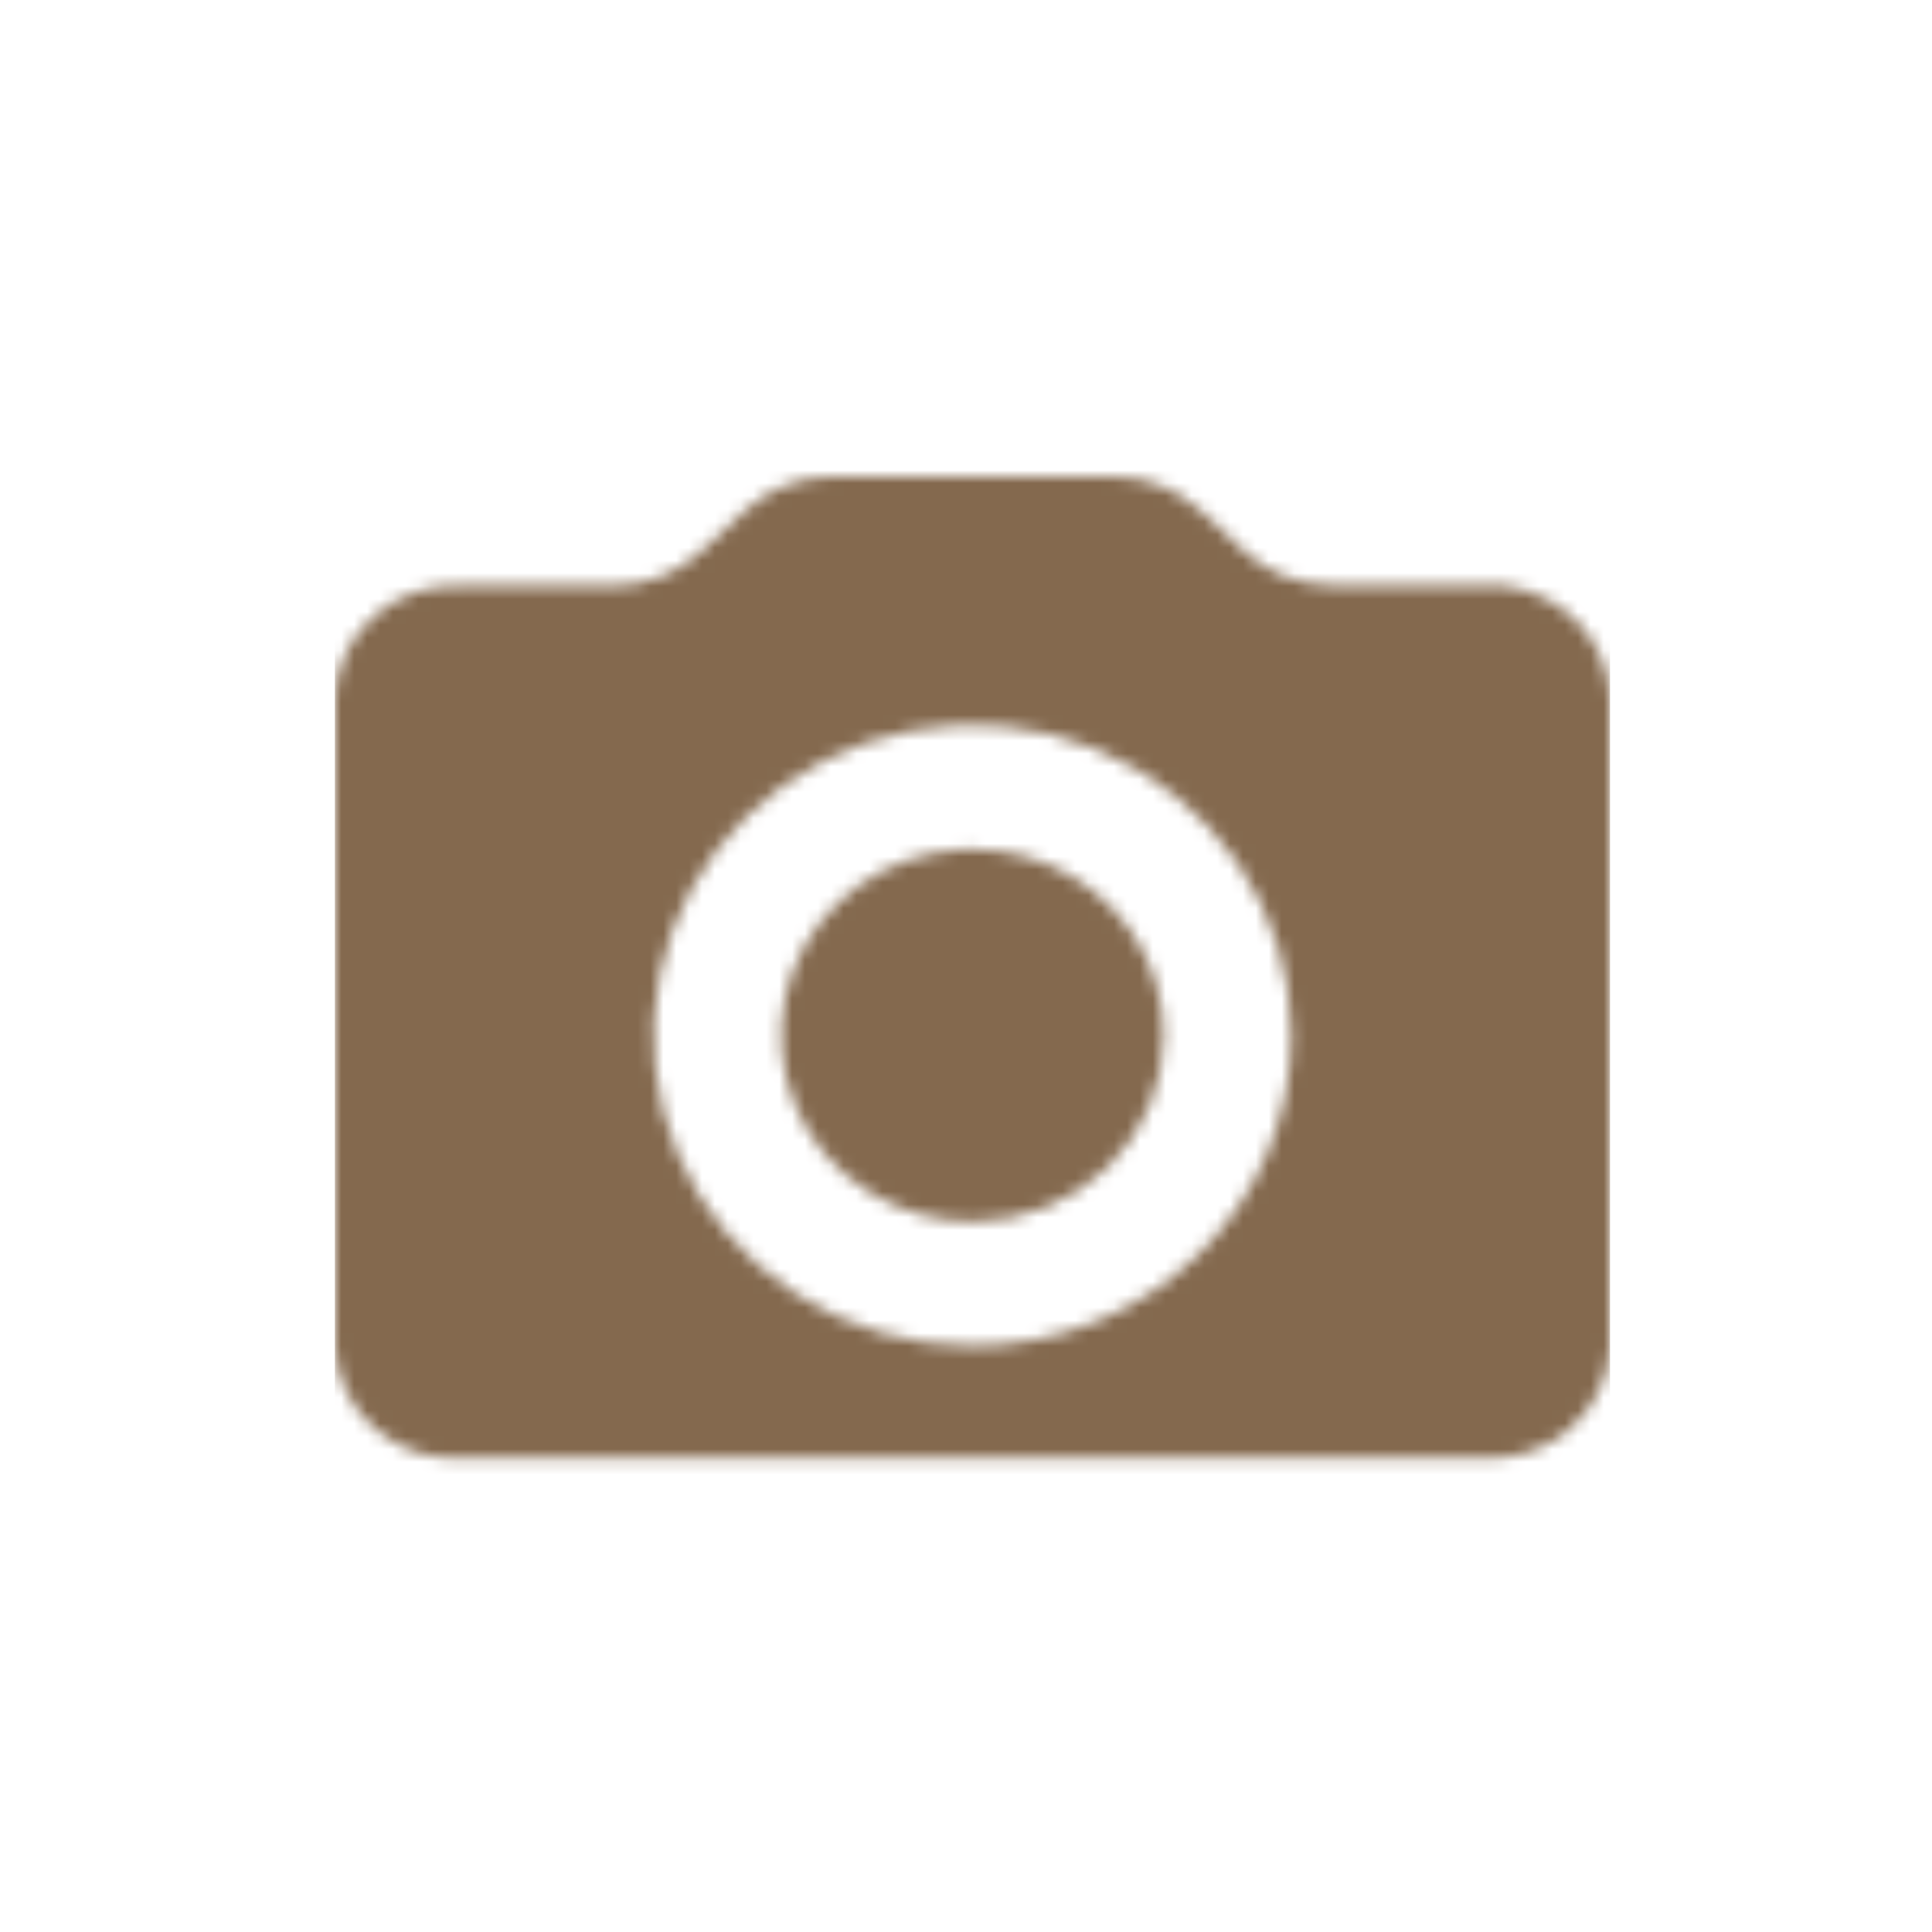 <svg width="150" height="150" viewBox="0 0 150 150" fill="none" xmlns="http://www.w3.org/2000/svg">
<mask id="mask0_195_106" style="mask-type:luminance" maskUnits="userSpaceOnUse" x="26" y="37" width="99" height="77">
<path fill-rule="evenodd" clip-rule="evenodd" d="M90.35 80.386C90.35 77.525 89.479 74.729 87.847 72.351C86.216 69.973 83.896 68.119 81.183 67.025C78.469 65.93 75.484 65.644 72.603 66.202C69.722 66.76 67.076 68.137 64.999 70.16C62.923 72.182 61.508 74.759 60.935 77.564C60.362 80.37 60.656 83.278 61.78 85.92C62.904 88.563 64.808 90.821 67.25 92.41C69.692 93.999 72.563 94.848 75.5 94.848C79.439 94.848 83.216 93.324 86.001 90.612C88.785 87.9 90.35 84.221 90.35 80.386ZM75.5 104.489C70.605 104.489 65.82 103.075 61.75 100.427C57.679 97.778 54.507 94.014 52.634 89.61C50.761 85.205 50.271 80.359 51.226 75.683C52.181 71.008 54.538 66.713 57.999 63.342C61.461 59.971 65.871 57.676 70.671 56.746C75.472 55.816 80.449 56.293 84.971 58.117C89.494 59.942 93.359 63.031 96.079 66.995C98.798 70.959 100.25 75.619 100.25 80.386C100.25 86.778 97.642 92.909 93.001 97.429C88.359 101.95 82.064 104.489 75.5 104.489ZM57.779 39.7L54.462 42.785C52.627 44.508 50.18 45.474 47.632 45.484H35.9C33.442 45.339 31.024 46.142 29.17 47.722C27.317 49.301 26.178 51.528 26 53.92V104.73C26.165 107.131 27.299 109.37 29.154 110.96C31.009 112.549 33.434 113.36 35.9 113.214H115.1C117.566 113.36 119.991 112.549 121.846 110.96C123.701 109.37 124.835 107.131 125 104.73V53.92C124.835 51.52 123.701 49.28 121.846 47.691C119.991 46.101 117.566 45.291 115.1 45.436H103.368C100.82 45.426 98.373 44.459 96.537 42.737L93.221 39.651C91.378 37.946 88.932 36.997 86.39 37H64.61C62.061 37.01 59.614 37.977 57.779 39.7Z" fill="white"/>
</mask>
<g mask="url(#mask0_195_106)">
<path d="M26 27.359H125V123.772H26V27.359Z" fill="#84694E"/>
</g>
</svg>
